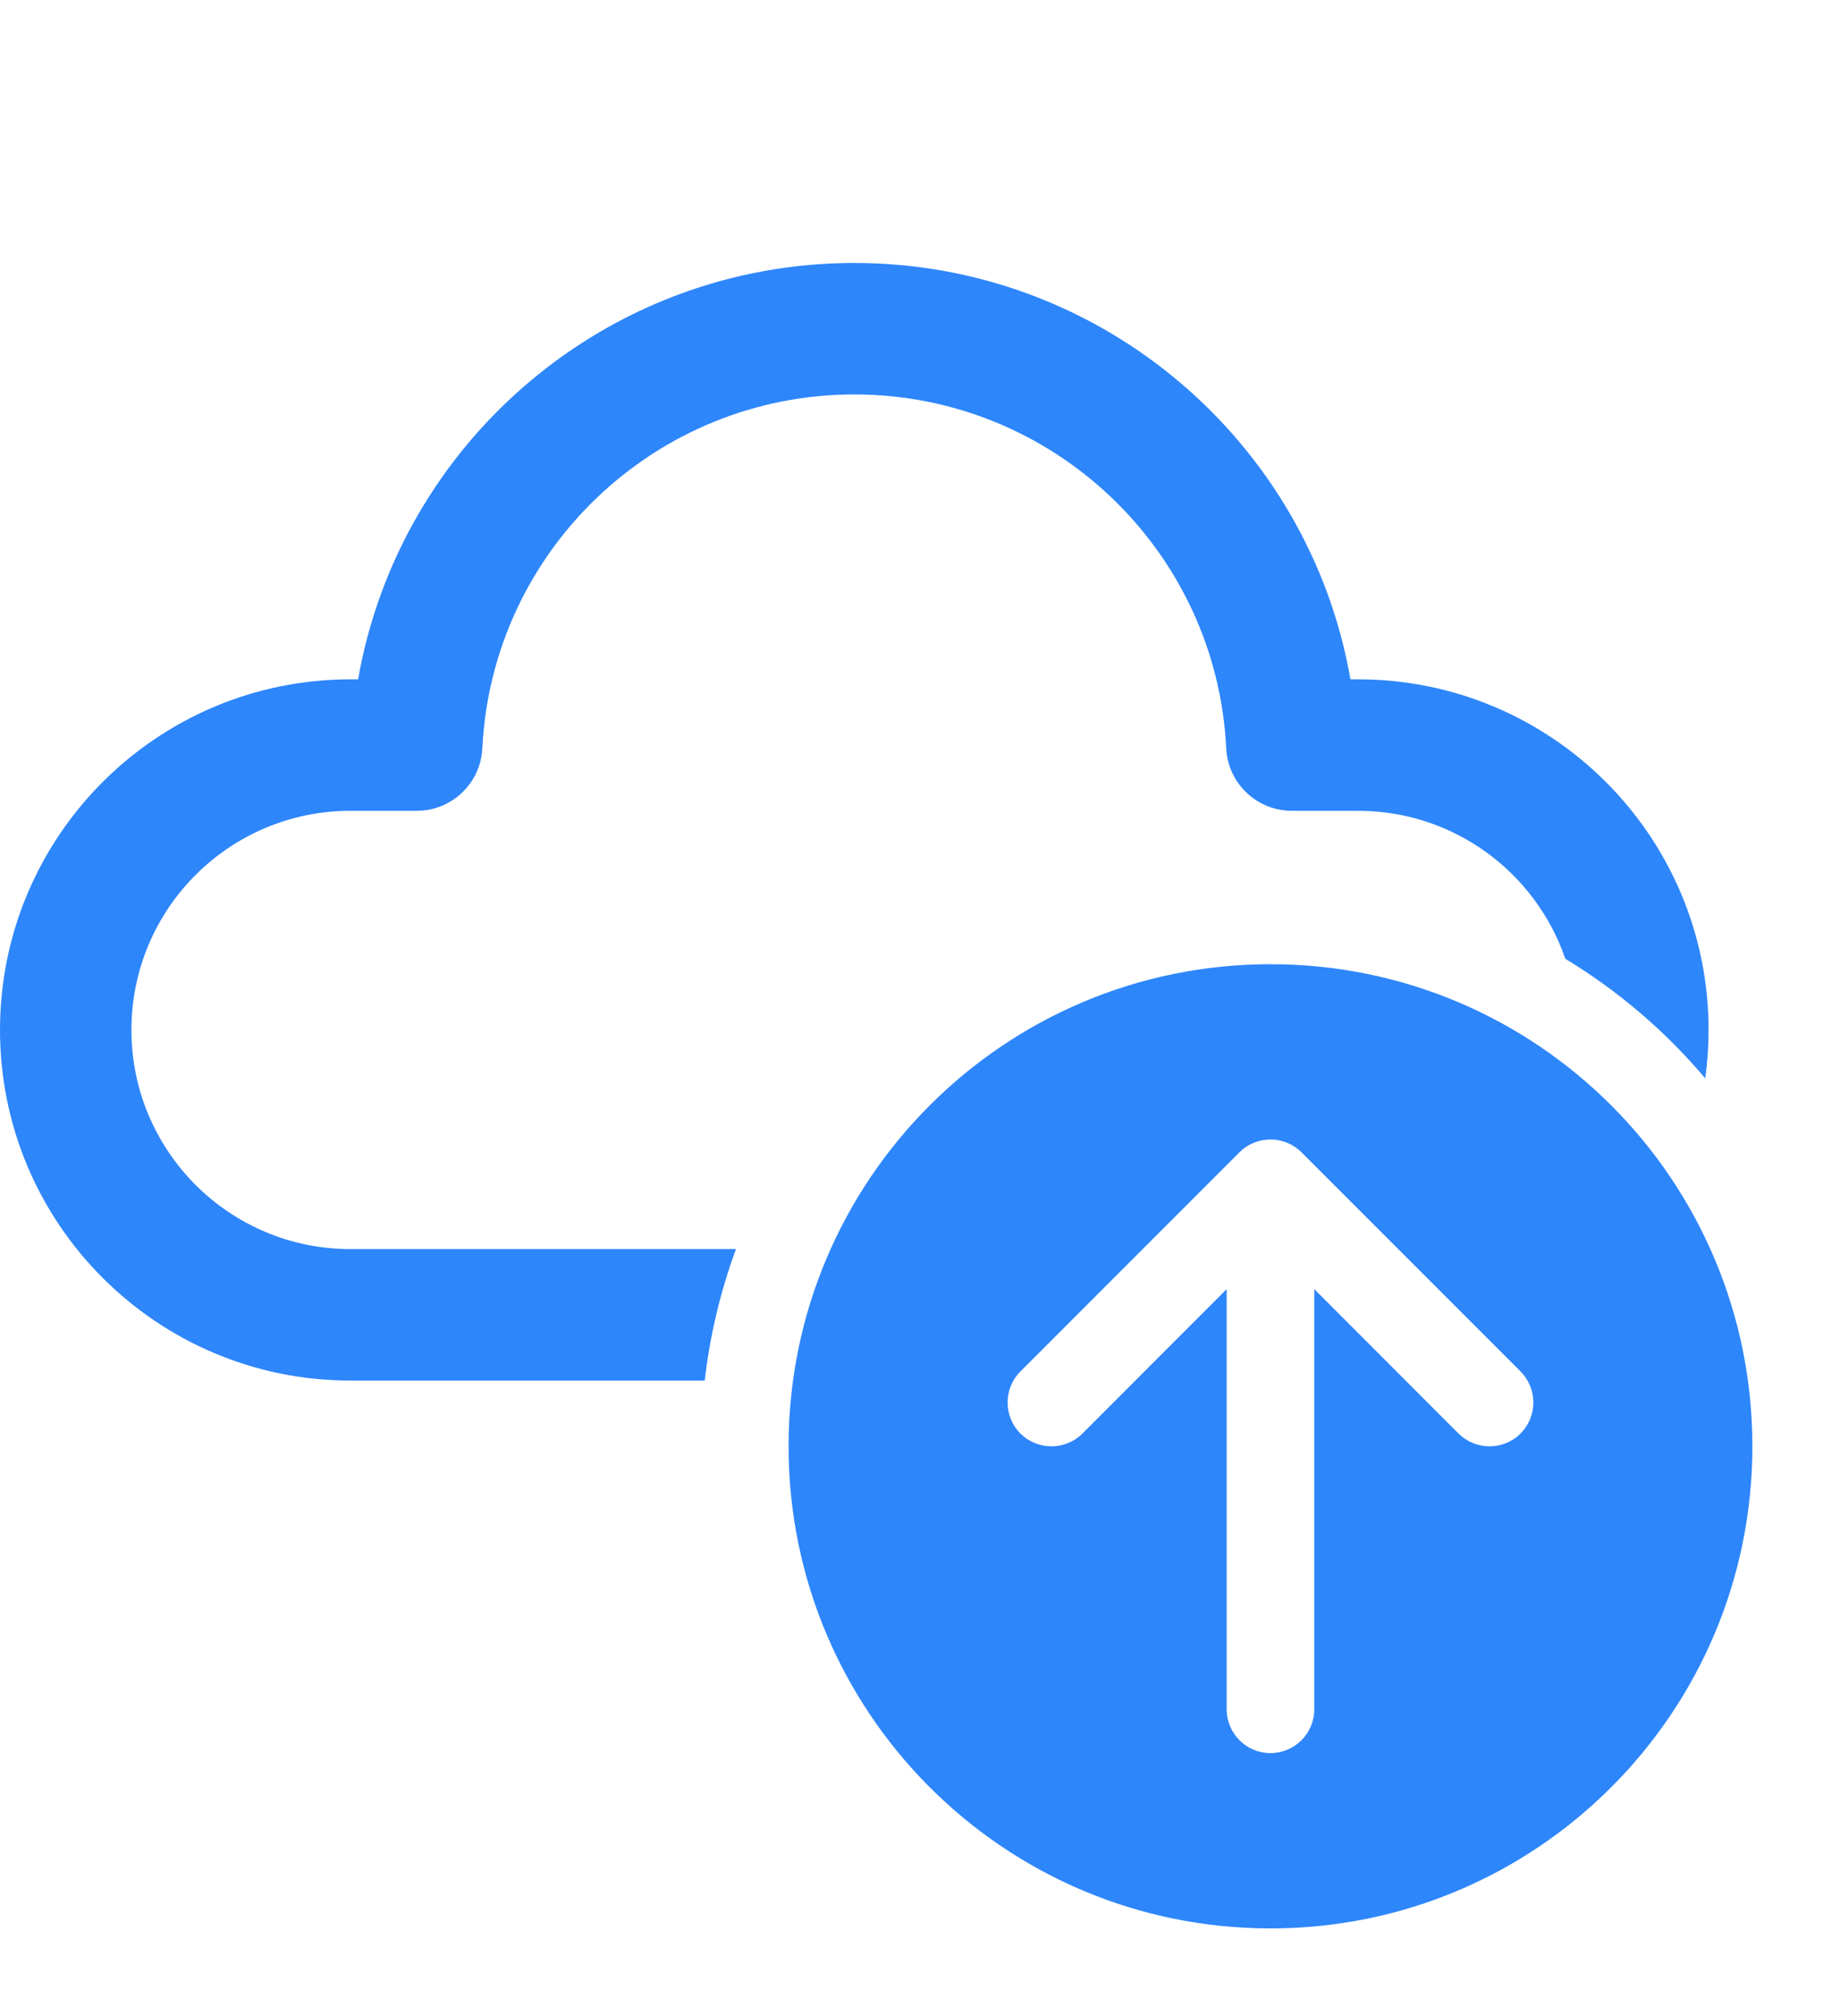 <svg width="21" height="23" viewBox="0 0 21 23" fill="none" xmlns="http://www.w3.org/2000/svg">
<path d="M4.087 7.75C4.561 5.043 6.925 3 9.75 3C12.575 3 14.939 5.043 15.413 7.75L15.5 7.75C17.709 7.75 19.5 9.541 19.5 11.75C19.5 11.937 19.487 12.121 19.462 12.302C19.008 11.765 18.469 11.304 17.865 10.938C17.528 9.956 16.596 9.25 15.5 9.25L14.744 9.25C14.344 9.25 14.014 8.936 13.995 8.537C13.884 6.281 12.018 4.5 9.75 4.5C7.482 4.5 5.616 6.281 5.505 8.537C5.486 8.936 5.156 9.25 4.756 9.25L4 9.25C2.619 9.25 1.5 10.369 1.5 11.75C1.5 13.131 2.619 14.25 4 14.25H8.4C8.224 14.726 8.103 15.229 8.043 15.75H4C1.791 15.75 0 13.959 0 11.75C0 9.541 1.791 7.75 4 7.75L4.087 7.75ZM20 16.5C20 19.538 17.538 22 14.5 22C11.462 22 9 19.538 9 16.5C9 13.462 11.462 11 14.5 11C17.538 11 20 13.462 20 16.5ZM14 14.707V19.5C14 19.776 14.224 20 14.5 20C14.776 20 15 19.776 15 19.5V14.707L16.646 16.354C16.842 16.549 17.158 16.549 17.354 16.354C17.549 16.158 17.549 15.842 17.354 15.646L14.854 13.146C14.658 12.951 14.342 12.951 14.146 13.146L11.646 15.646C11.451 15.842 11.451 16.158 11.646 16.354C11.842 16.549 12.158 16.549 12.354 16.354L14 14.707Z" fill="#2E86FB"/>
</svg>
